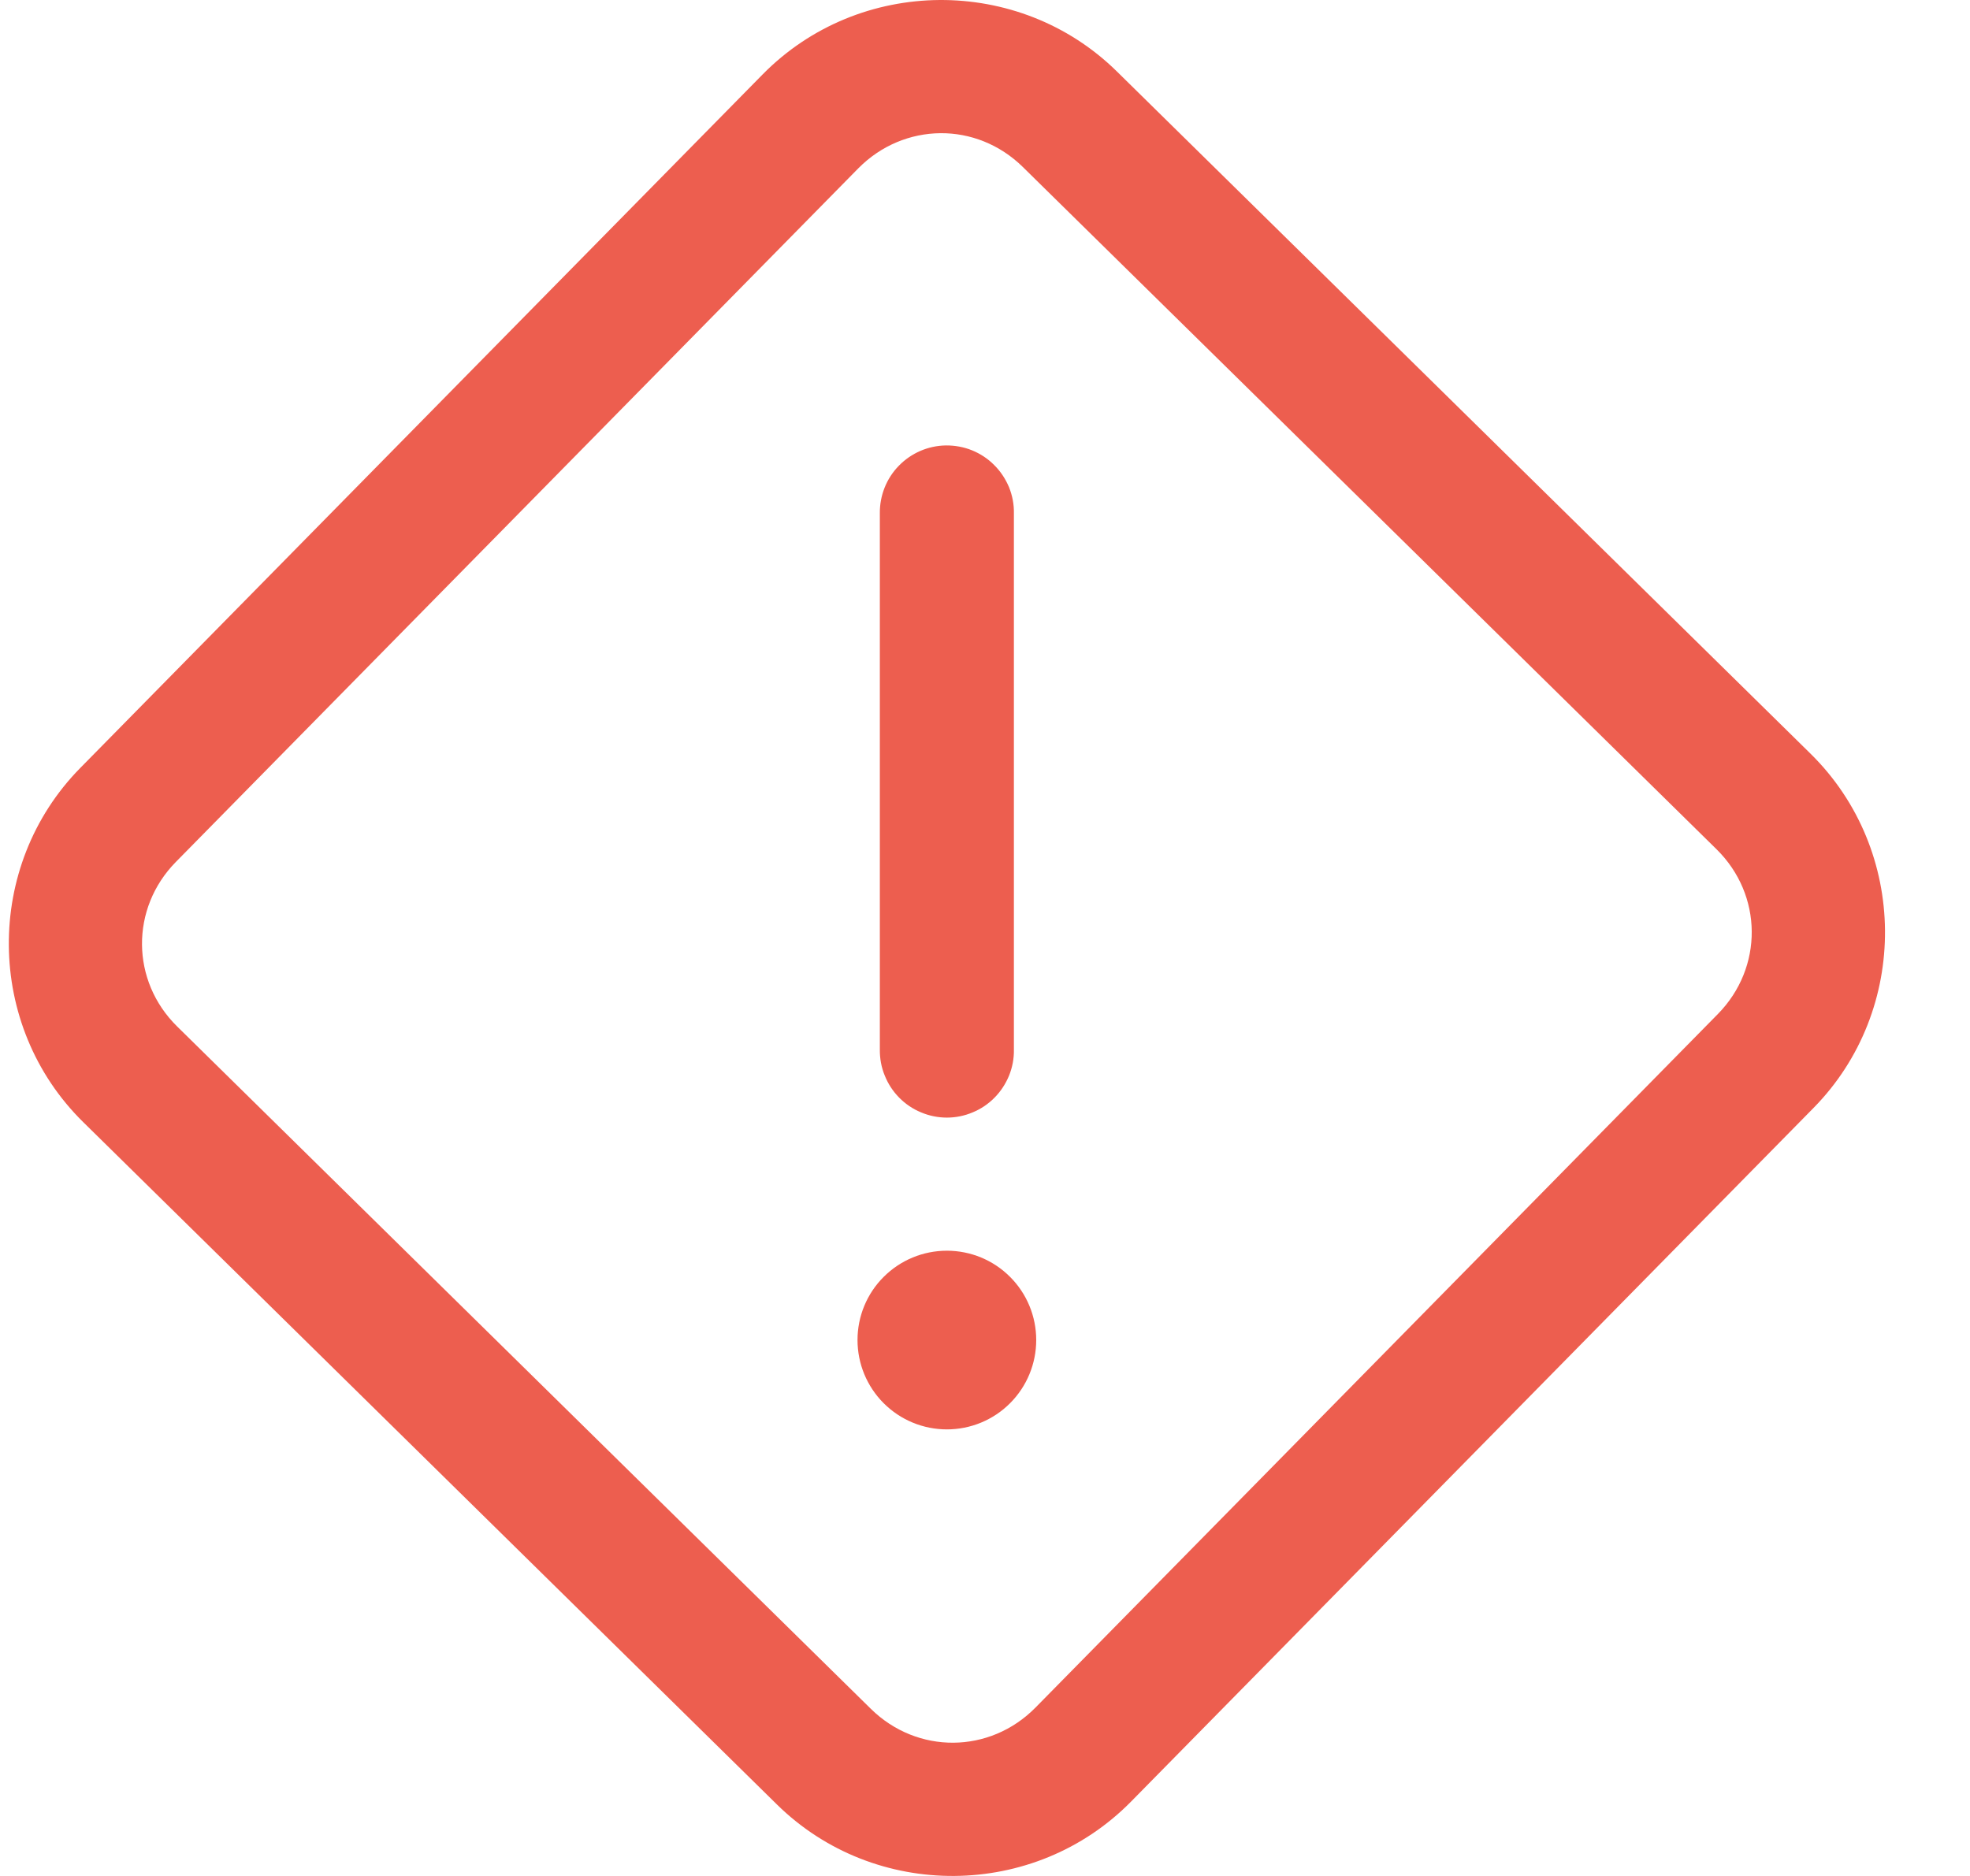 <svg width="21" height="20" viewBox="0 0 21 20" fill="none" xmlns="http://www.w3.org/2000/svg">
<g clip-path="url(#clip0_6_731)">
<path d="M10.012 8.89644e-05C9.327 0.006 8.645 0.27 8.13 0.793L0.856 8.187C-0.172 9.232 -0.158 10.935 0.887 11.963L8.281 19.237C9.326 20.266 11.029 20.252 12.057 19.207L19.331 11.813L19.332 11.812C20.36 10.767 20.346 9.065 19.301 8.036L11.906 0.762C11.384 0.248 10.697 -0.005 10.012 8.89644e-05ZM10.024 1.42C10.34 1.417 10.657 1.538 10.904 1.781L18.299 9.055C18.793 9.542 18.799 10.316 18.312 10.811L11.038 18.205C10.551 18.699 9.778 18.705 9.283 18.218L1.889 10.944C1.394 10.458 1.388 9.684 1.875 9.189L9.149 1.795C9.393 1.548 9.708 1.423 10.024 1.42ZM10.082 4.749C9.893 4.752 9.713 4.83 9.581 4.966C9.449 5.101 9.377 5.284 9.379 5.473V11.19C9.378 11.284 9.395 11.379 9.431 11.466C9.466 11.554 9.518 11.634 9.585 11.702C9.651 11.769 9.73 11.823 9.818 11.859C9.905 11.896 9.999 11.915 10.094 11.915C10.188 11.915 10.282 11.896 10.369 11.859C10.457 11.823 10.536 11.769 10.602 11.702C10.669 11.634 10.721 11.554 10.757 11.466C10.792 11.379 10.81 11.284 10.808 11.19V5.473C10.81 5.378 10.792 5.283 10.756 5.194C10.719 5.106 10.666 5.025 10.598 4.958C10.531 4.89 10.45 4.837 10.362 4.801C10.273 4.765 10.178 4.748 10.082 4.749ZM10.094 13.334C9.841 13.334 9.599 13.434 9.42 13.613C9.241 13.791 9.141 14.034 9.141 14.286C9.141 14.539 9.241 14.781 9.42 14.96C9.599 15.139 9.841 15.239 10.094 15.239C10.346 15.239 10.589 15.139 10.767 14.96C10.946 14.781 11.046 14.539 11.046 14.286C11.046 14.034 10.946 13.791 10.767 13.613C10.589 13.434 10.346 13.334 10.094 13.334Z" fill="#ED5E4F"/>
</g>
<defs>
<clipPath id="clip0_6_731">
<rect width="20" height="20" fill="white" transform="translate(0.094)"/>
</clipPath>
</defs>
</svg>
